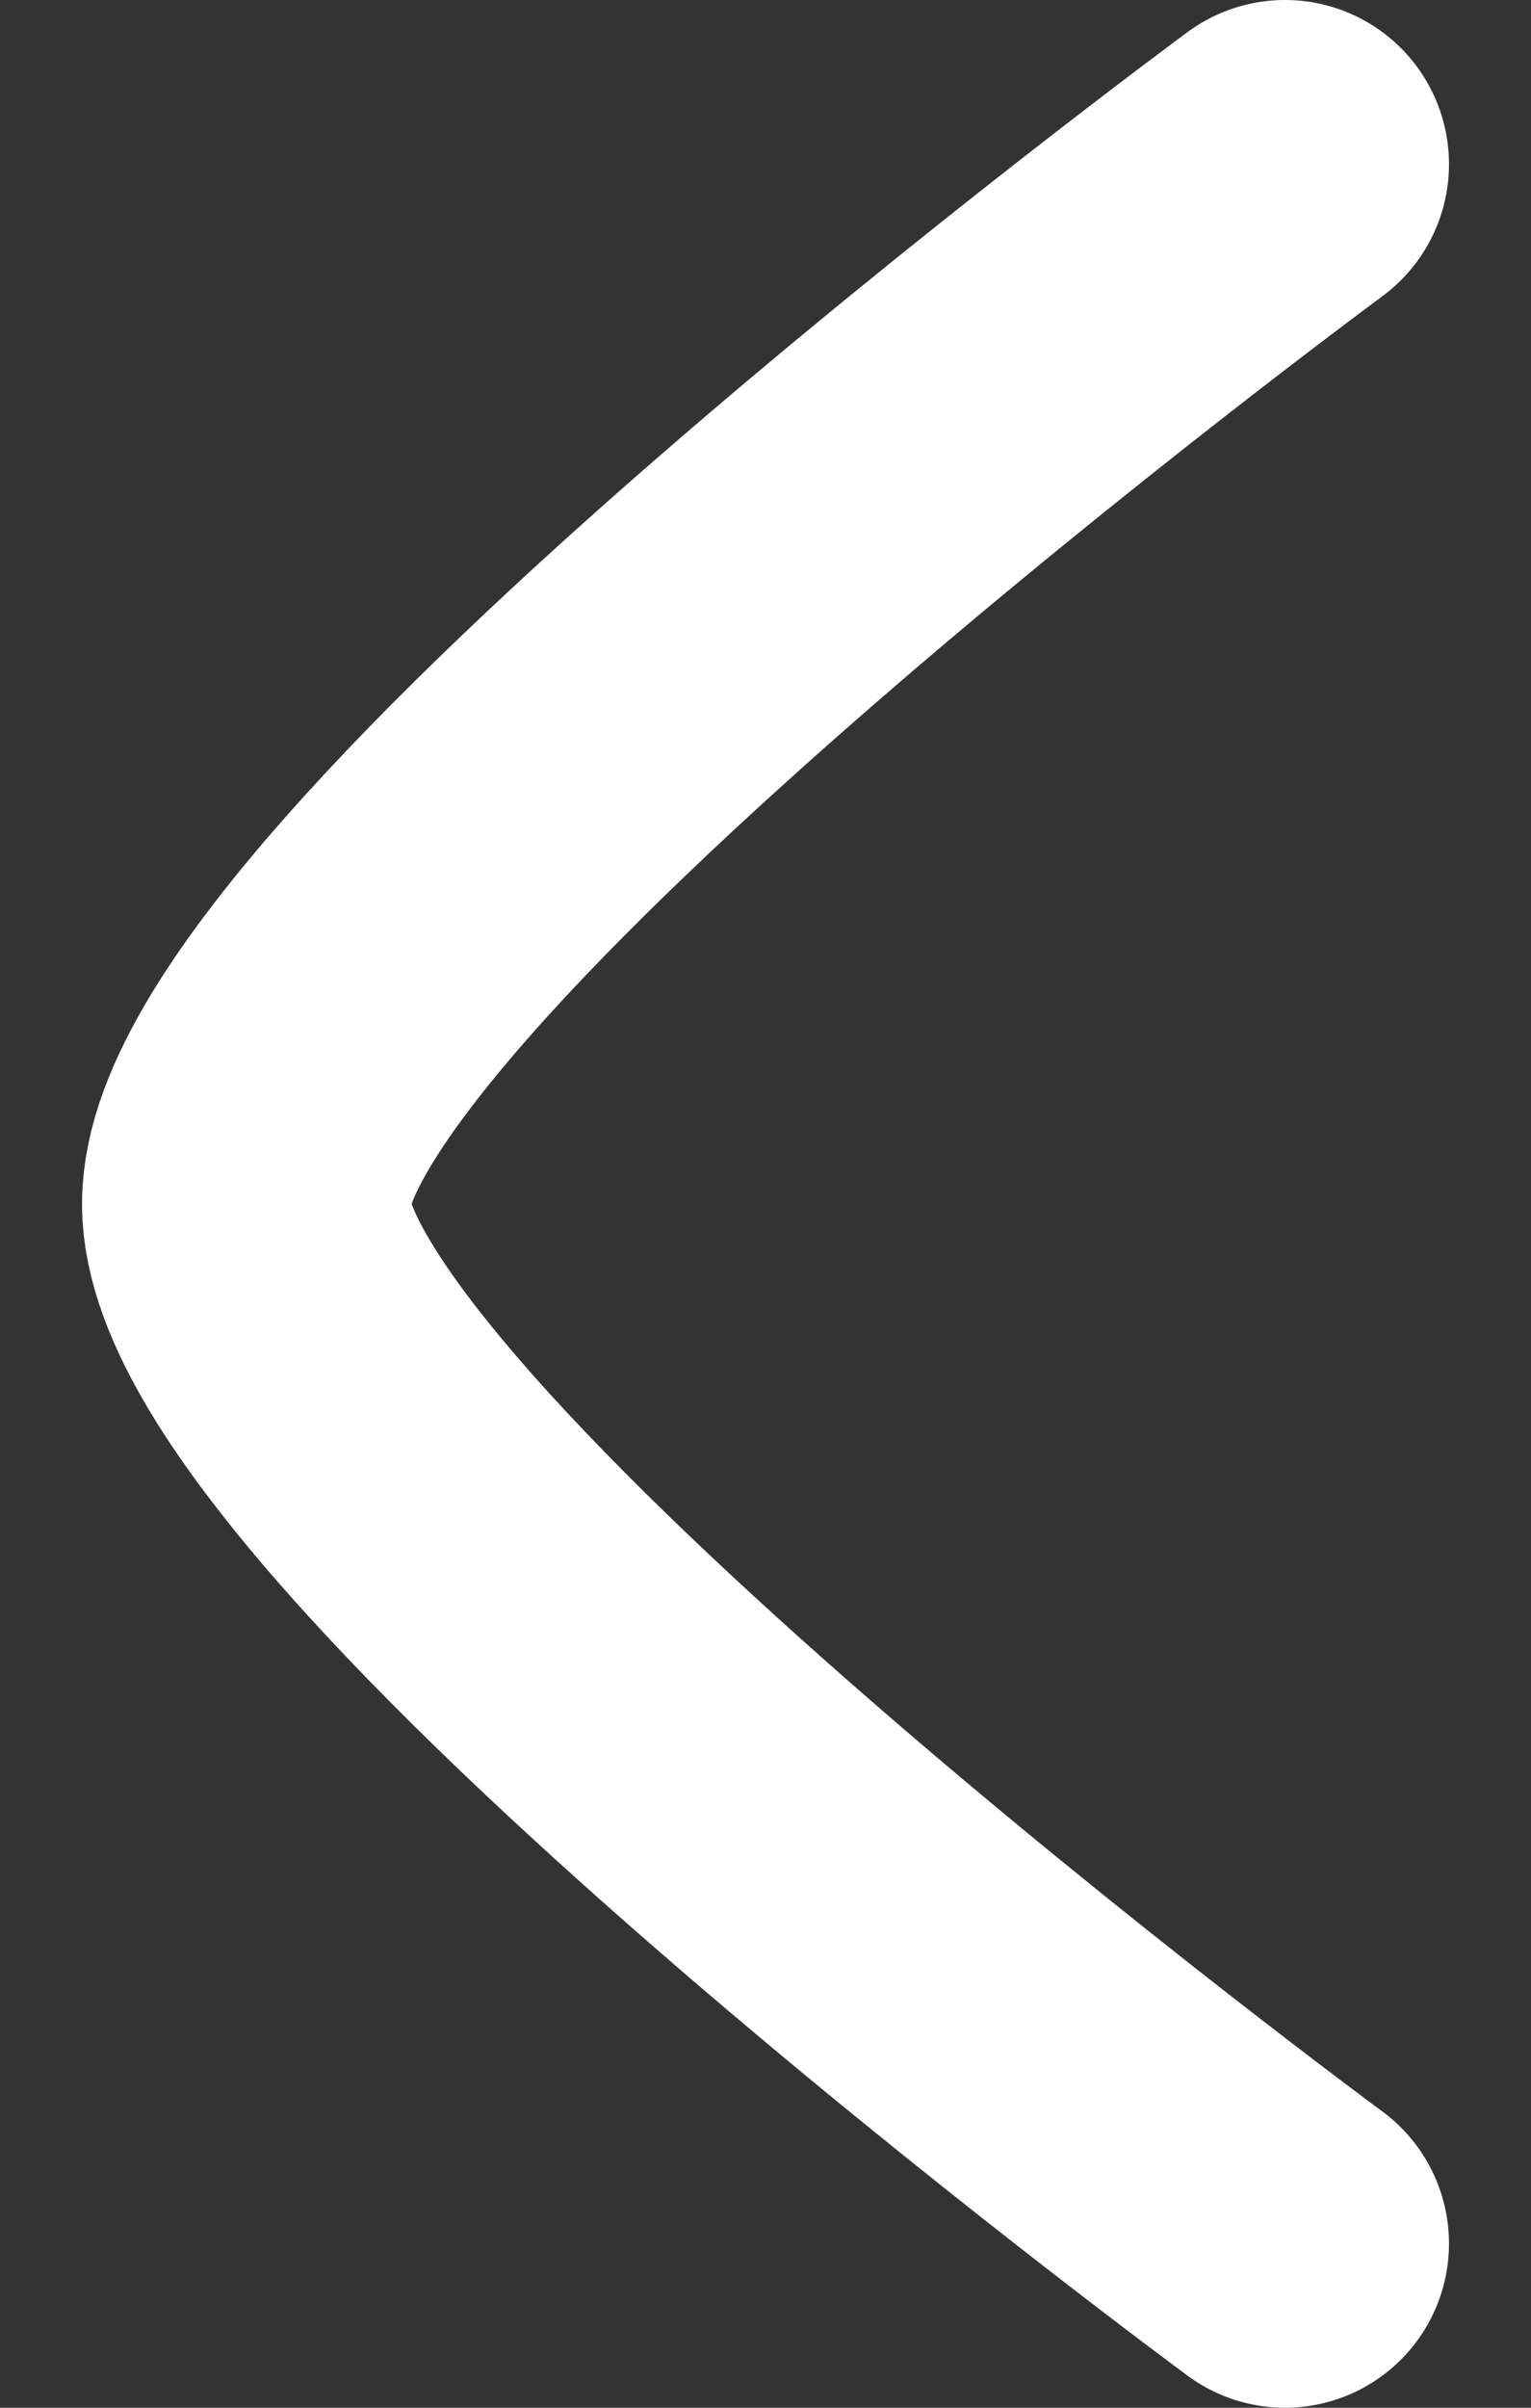 <svg width="7" height="11" viewBox="0 0 7 11" fill="none" xmlns="http://www.w3.org/2000/svg">
<rect x="0" y="0" width="7" height="11" fill="#333333" stroke="none"/>
<g id="elements">
<path id="Vector" d="M5.875 0.75C5.875 0.75 1.125 4.248 1.125 5.5C1.125 6.752 5.875 10.25 5.875 10.25" stroke="white" stroke-width="1.5" stroke-linecap="round" stroke-linejoin="round"/>
</g>
</svg>
